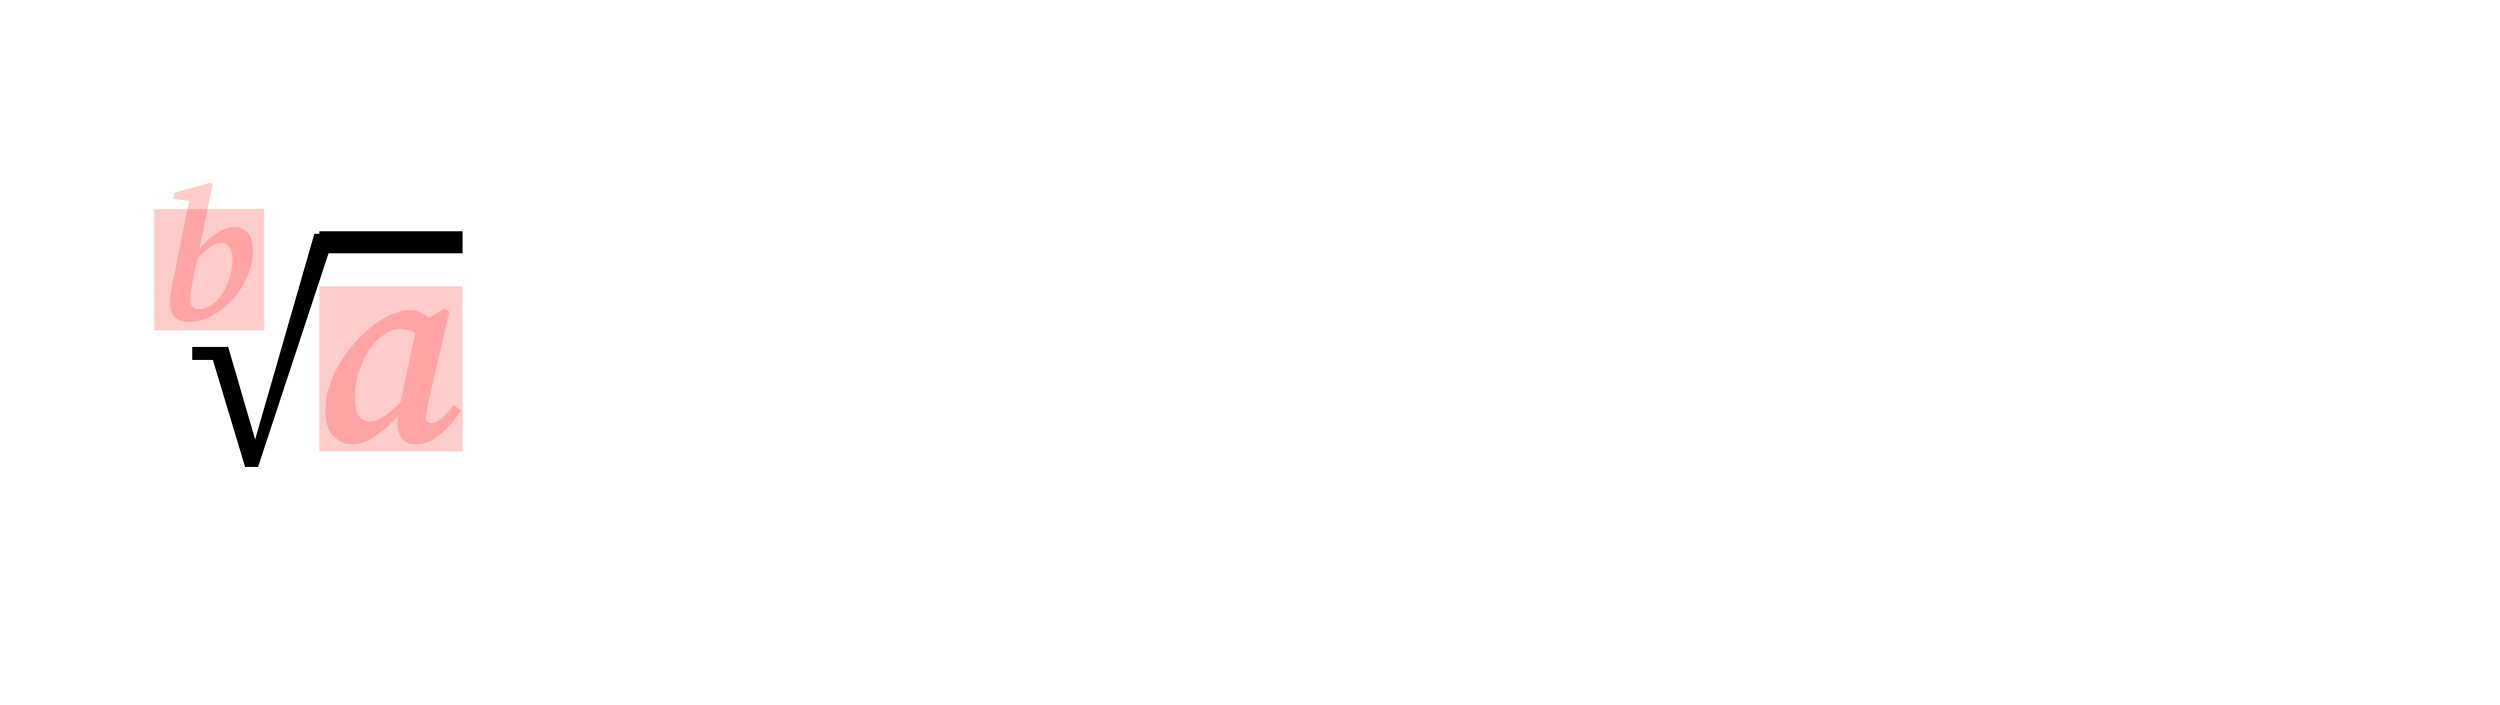 <svg width="227" height="64" viewBox="0 0 227 64" fill="none" xmlns="http://www.w3.org/2000/svg">
<rect x="14" y="19" width="10" height="11" fill="#FF0000" fill-opacity="0.2"/>
<path d="M17.254 27.198C17.254 27.47 17.322 27.685 17.458 27.844C17.605 28.003 17.815 28.082 18.087 28.082C18.699 28.082 19.288 27.759 19.855 27.113C20.218 26.705 20.518 26.172 20.756 25.515C20.994 24.846 21.113 24.195 21.113 23.56C21.113 23.061 21.022 22.687 20.841 22.438C20.671 22.177 20.439 22.047 20.144 22.047C19.827 22.047 19.487 22.172 19.124 22.421C18.761 22.659 18.37 22.993 17.951 23.424L17.594 25.005C17.481 25.572 17.396 26.014 17.339 26.331C17.282 26.637 17.254 26.926 17.254 27.198ZM17.135 29.238C16.648 29.238 16.24 29.102 15.911 28.83C15.594 28.547 15.435 28.127 15.435 27.572C15.435 27.175 15.475 26.745 15.554 26.28C15.645 25.804 15.747 25.305 15.86 24.784L17.169 18.239L15.741 18.069L15.843 17.491L19.09 16.59L19.311 16.76L18.087 22.625C18.586 22.002 19.124 21.514 19.702 21.163C20.28 20.8 20.813 20.619 21.3 20.619C21.776 20.619 22.173 20.789 22.49 21.129C22.807 21.469 22.966 22.041 22.966 22.846C22.966 23.458 22.853 24.07 22.626 24.682C22.411 25.294 22.11 25.878 21.725 26.433C21.351 26.977 20.915 27.459 20.416 27.878C19.917 28.297 19.385 28.632 18.818 28.881C18.263 29.119 17.702 29.238 17.135 29.238Z" fill="#FF0000" fill-opacity="0.2"/>
<path d="M30.416 21.232L23.432 42.4H22.256L19.328 32.68H17.456V31.504H20.72L23.168 39.904L28.544 21.232H30.416Z" fill="black"/>
<rect x="29" y="26" width="13" height="15" fill="#FF0000" fill-opacity="0.2"/>
<path d="M32.217 36.136C32.217 36.872 32.337 37.416 32.577 37.768C32.833 38.104 33.169 38.272 33.585 38.272C33.953 38.272 34.361 38.136 34.809 37.864C35.257 37.576 35.777 37.12 36.369 36.496L37.713 30.232C37.505 30.12 37.281 30.032 37.041 29.968C36.817 29.888 36.585 29.848 36.345 29.848C35.673 29.848 34.953 30.216 34.185 30.952C33.817 31.32 33.481 31.792 33.177 32.368C32.873 32.928 32.633 33.536 32.457 34.192C32.297 34.848 32.217 35.496 32.217 36.136ZM37.713 40.336C37.249 40.336 36.865 40.192 36.561 39.904C36.257 39.6 36.105 39.152 36.105 38.56C36.105 38.416 36.105 38.28 36.105 38.152C36.121 38.008 36.137 37.872 36.153 37.744C35.481 38.512 34.777 39.136 34.041 39.616C33.305 40.096 32.609 40.336 31.953 40.336C31.345 40.336 30.793 40.104 30.297 39.64C29.801 39.16 29.553 38.368 29.553 37.264C29.553 36.416 29.713 35.56 30.033 34.696C30.353 33.832 30.785 33.016 31.329 32.248C31.873 31.464 32.481 30.768 33.153 30.16C33.825 29.536 34.521 29.048 35.241 28.696C35.961 28.344 36.649 28.168 37.305 28.168C37.625 28.168 37.913 28.232 38.169 28.36C38.425 28.472 38.673 28.64 38.913 28.864L40.377 28.024L40.785 28.288L38.865 36.712C38.737 37.256 38.673 37.656 38.673 37.912C38.673 38.248 38.841 38.416 39.177 38.416C39.449 38.416 39.753 38.272 40.089 37.984C40.441 37.68 40.817 37.28 41.217 36.784L41.865 37.264C41.561 37.744 41.193 38.224 40.761 38.704C40.329 39.168 39.857 39.56 39.345 39.88C38.833 40.184 38.289 40.336 37.713 40.336Z" fill="#FF0000" fill-opacity="0.2"/>
<rect x="29" y="21" width="13" height="2" fill="black"/>
</svg>
